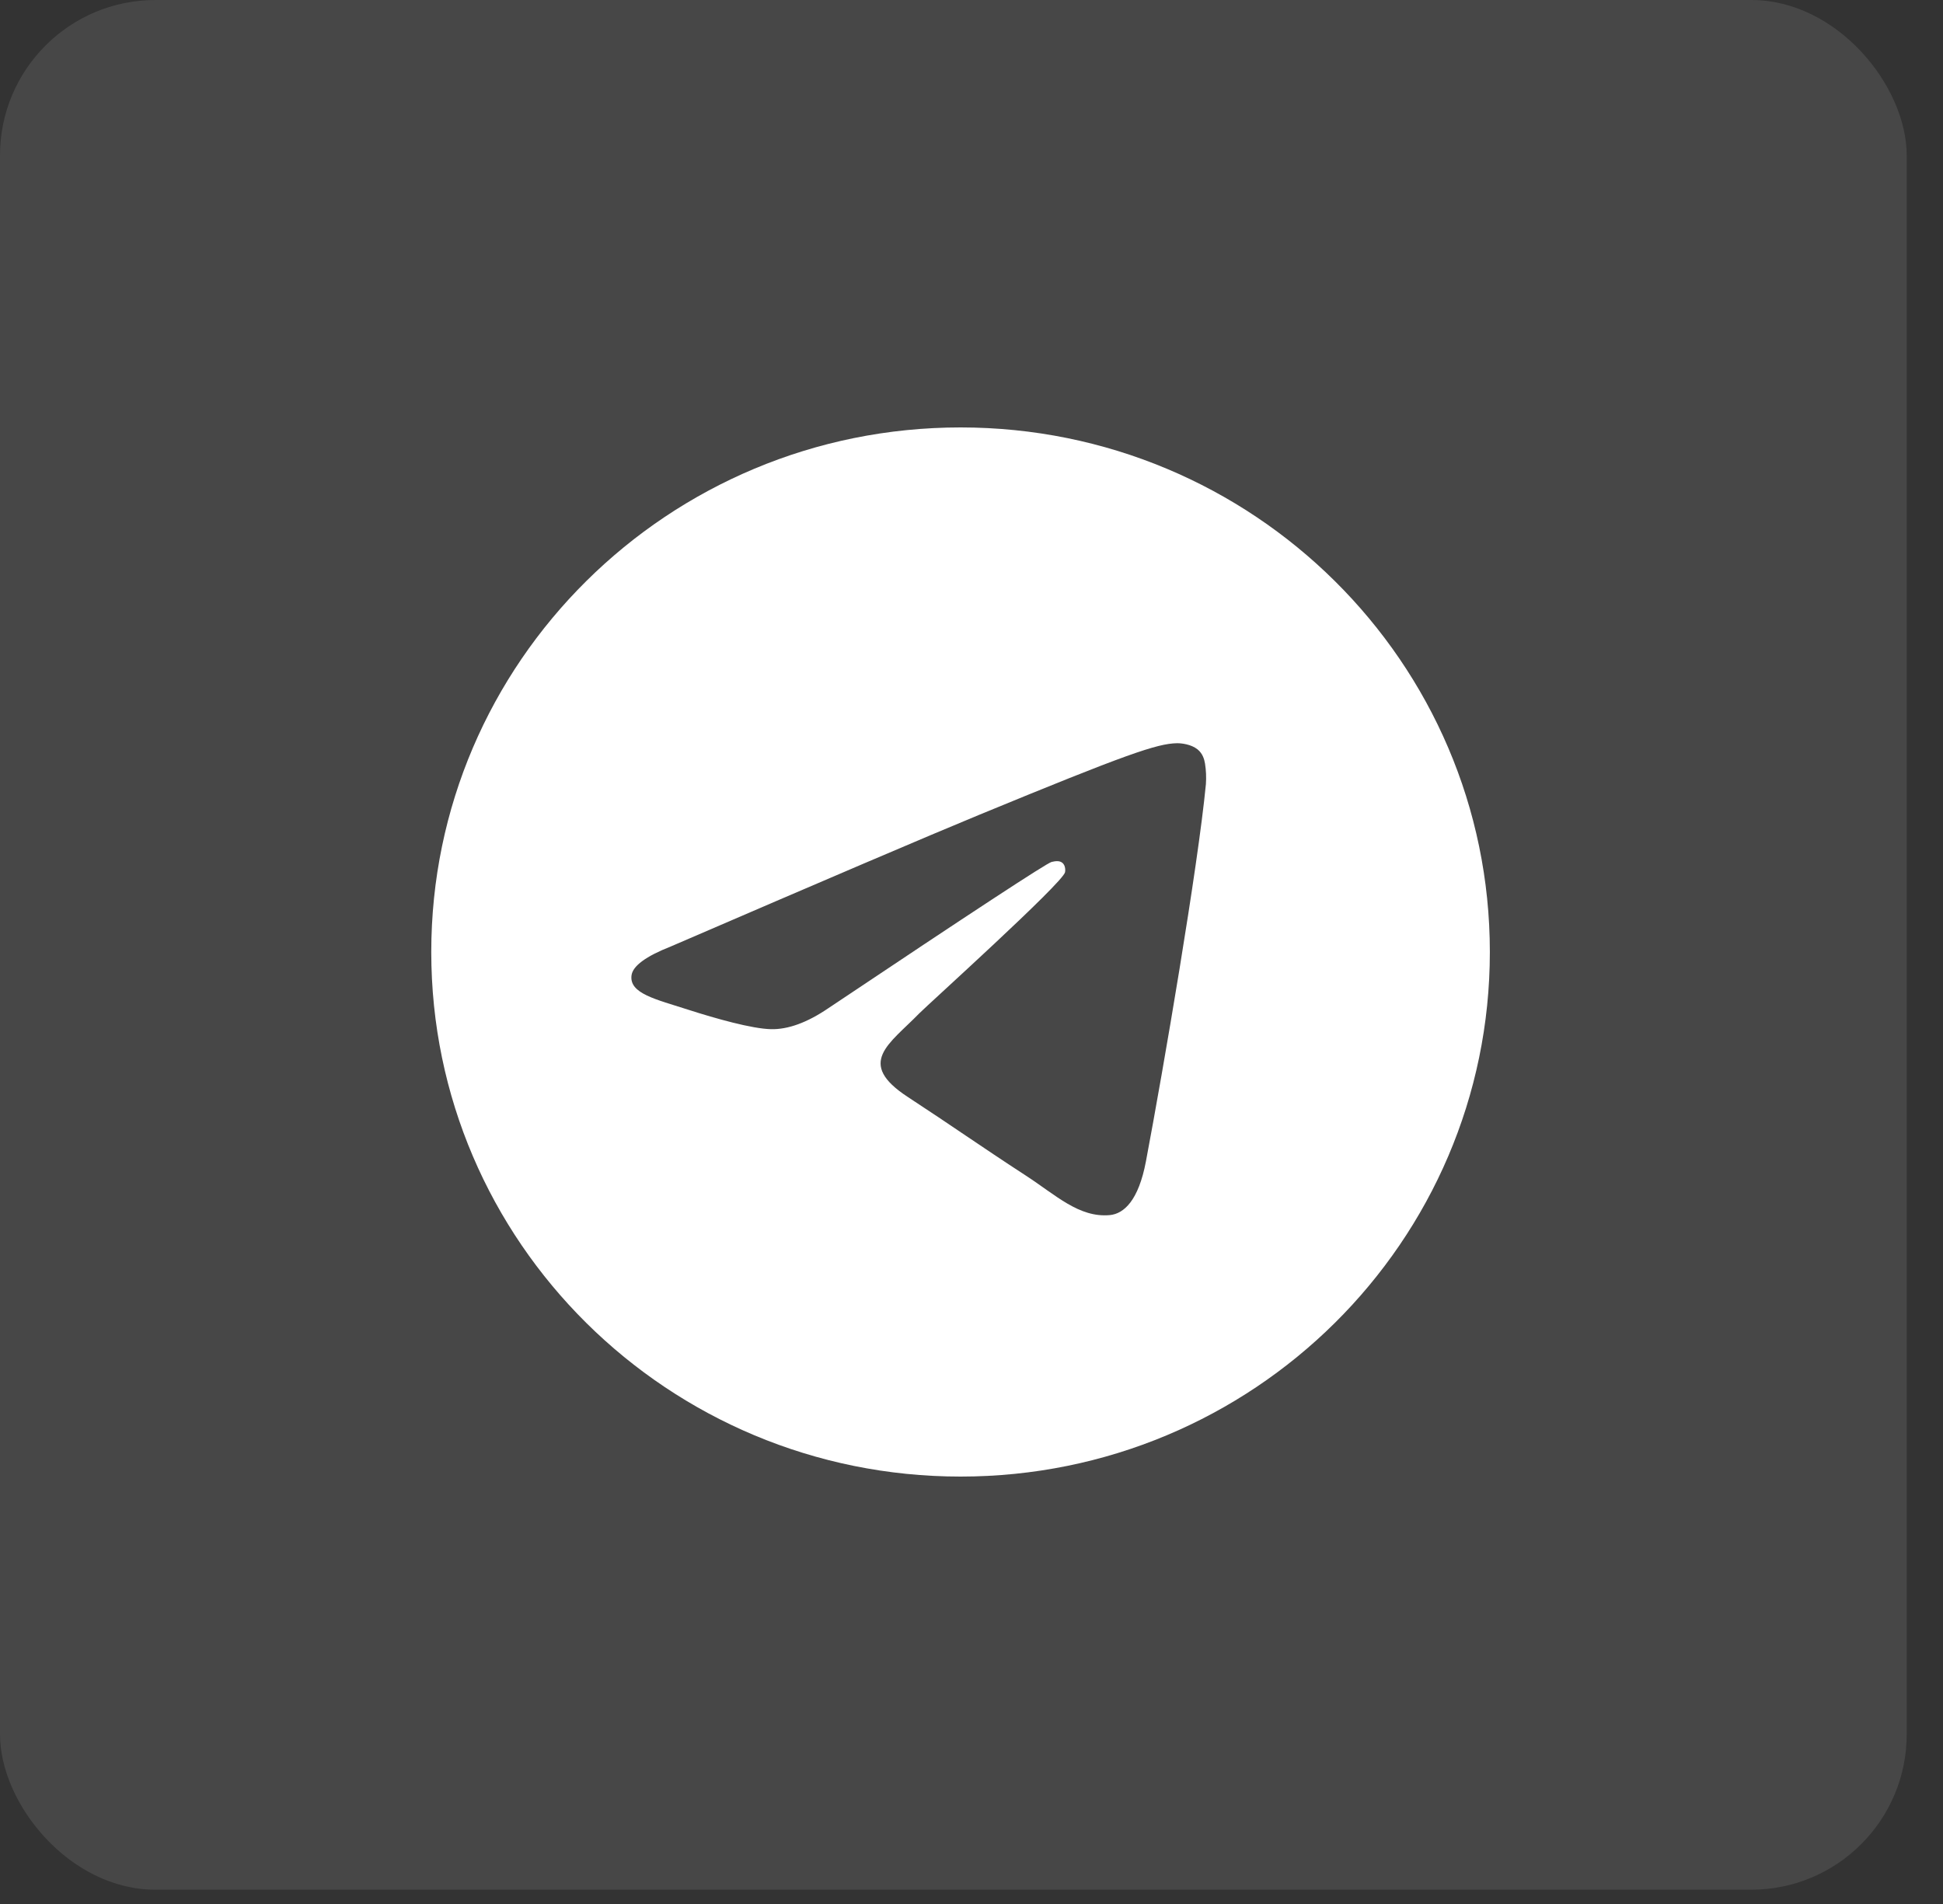 <svg width="50" height="49" viewBox="0 0 50 49" fill="none" xmlns="http://www.w3.org/2000/svg">
<rect x="0" y="0" width="50" height="49" fill="#333333" stroke="none"/>
<rect opacity="0.1" width="49.066" height="48.632" rx="4" fill="white"/>
<g clip-path="url(#clip0_842_21)">
<path fill-rule="evenodd" clip-rule="evenodd" d="M24.719 11C17.196 11 11.098 17.044 11.098 24.5C11.098 31.956 17.196 38 24.719 38C32.241 38 38.339 31.956 38.339 24.5C38.339 17.044 32.241 11 24.719 11ZM31.032 20.18C30.827 22.316 29.94 27.497 29.489 29.887C29.298 30.898 28.922 31.237 28.558 31.271C27.768 31.343 27.166 30.753 26.4 30.255C25.202 29.476 24.524 28.991 23.361 28.231C22.016 27.353 22.888 26.87 23.654 26.081C23.855 25.875 27.34 22.733 27.407 22.448C27.416 22.412 27.423 22.279 27.343 22.209C27.264 22.139 27.147 22.163 27.062 22.182C26.941 22.209 25.026 23.464 21.317 25.946C20.773 26.316 20.28 26.496 19.84 26.486C19.353 26.476 18.418 26.213 17.722 25.989C16.869 25.715 16.191 25.569 16.251 25.103C16.282 24.86 16.619 24.611 17.264 24.357C21.235 22.643 23.883 21.512 25.207 20.966C28.989 19.407 29.775 19.136 30.288 19.127C30.4 19.125 30.652 19.154 30.815 19.284C30.953 19.395 30.991 19.545 31.009 19.65C31.037 19.825 31.044 20.003 31.032 20.18Z" fill="white"/>
</g>
<defs>
<clipPath id="clip0_842_21">
<rect width="27.241" height="27" fill="white" transform="translate(11.098 11)"/>
</clipPath>
</defs>
</svg>
